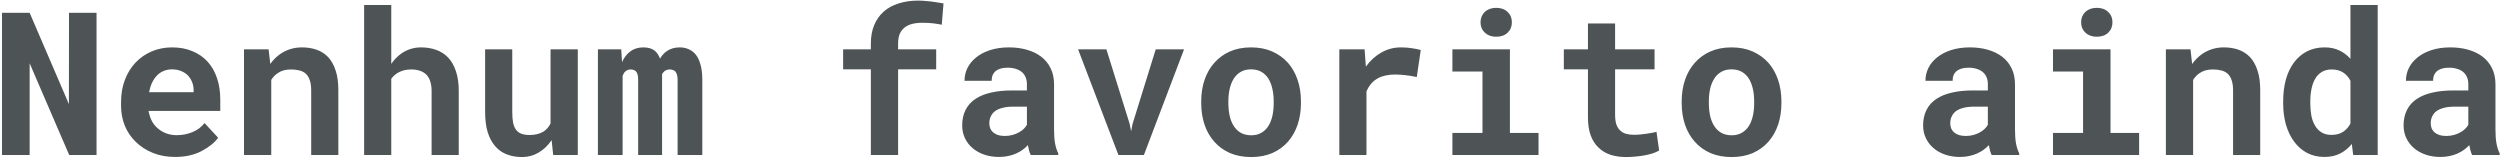 <svg width="500" height="32" viewBox="0 0 500 32" fill="none" xmlns="http://www.w3.org/2000/svg">
<path d="M19.309 31V2.562H13.801L13.781 20.824L5.93 2.562H0.402V31H5.93V12.66L13.84 31H19.309ZM35.031 31.391C37.075 31.391 38.846 30.994 40.344 30.199C41.841 29.405 42.935 28.52 43.625 27.543L40.91 24.613C40.285 25.421 39.471 26.026 38.469 26.43C37.466 26.833 36.431 27.035 35.363 27.035C34.608 27.035 33.911 26.918 33.273 26.684C32.635 26.449 32.069 26.117 31.574 25.688C31.092 25.271 30.708 24.809 30.422 24.301C30.135 23.78 29.901 23.096 29.719 22.25V22.191H44.055V19.887C44.055 18.337 43.84 16.924 43.41 15.648C42.98 14.359 42.355 13.259 41.535 12.348C40.702 11.436 39.686 10.733 38.488 10.238C37.303 9.73 35.949 9.477 34.426 9.477C32.954 9.477 31.594 9.743 30.344 10.277C29.094 10.811 28.013 11.56 27.102 12.523C26.19 13.487 25.48 14.639 24.973 15.98C24.465 17.309 24.211 18.78 24.211 20.395V21.176C24.211 22.595 24.465 23.93 24.973 25.18C25.494 26.417 26.229 27.491 27.18 28.402C28.13 29.327 29.27 30.056 30.598 30.59C31.926 31.124 33.404 31.391 35.031 31.391ZM34.387 13.871C35.077 13.871 35.682 13.982 36.203 14.203C36.737 14.412 37.186 14.698 37.551 15.062C37.915 15.44 38.202 15.883 38.41 16.391C38.618 16.898 38.723 17.439 38.723 18.012V18.441H29.816C29.947 17.751 30.142 17.126 30.402 16.566C30.663 16.006 30.988 15.525 31.379 15.121C31.756 14.717 32.199 14.412 32.707 14.203C33.215 13.982 33.775 13.871 34.387 13.871ZM48.801 31H54.25V15.98C54.432 15.694 54.634 15.434 54.855 15.199C55.077 14.965 55.324 14.763 55.598 14.594C55.936 14.359 56.32 14.184 56.75 14.066C57.193 13.949 57.675 13.891 58.195 13.891C58.82 13.891 59.38 13.956 59.875 14.086C60.37 14.203 60.793 14.418 61.145 14.73C61.496 15.043 61.763 15.473 61.945 16.02C62.141 16.553 62.238 17.237 62.238 18.07V31H67.668V17.992C67.668 16.456 67.486 15.154 67.121 14.086C66.769 13.005 66.275 12.12 65.637 11.43C64.986 10.753 64.217 10.258 63.332 9.945C62.447 9.633 61.47 9.477 60.402 9.477C59.569 9.477 58.781 9.594 58.039 9.828C57.297 10.062 56.613 10.401 55.988 10.844C55.624 11.104 55.279 11.397 54.953 11.723C54.628 12.048 54.328 12.406 54.055 12.797L53.723 9.867H48.801V31ZM78.254 12.777V1H72.824V31H78.254V15.746C78.462 15.473 78.69 15.225 78.938 15.004C79.198 14.783 79.484 14.594 79.797 14.438C80.135 14.255 80.513 14.118 80.93 14.027C81.346 13.936 81.796 13.891 82.277 13.891C82.902 13.891 83.462 13.975 83.957 14.145C84.452 14.301 84.875 14.548 85.227 14.887C85.578 15.225 85.845 15.668 86.027 16.215C86.223 16.762 86.32 17.413 86.32 18.168V31H91.75V18.207C91.75 16.658 91.561 15.336 91.184 14.242C90.819 13.135 90.305 12.23 89.641 11.527C88.977 10.824 88.182 10.31 87.258 9.984C86.333 9.646 85.318 9.477 84.211 9.477C83.456 9.477 82.74 9.587 82.062 9.809C81.385 10.03 80.767 10.342 80.207 10.746C79.842 11.007 79.491 11.312 79.152 11.664C78.827 12.003 78.527 12.374 78.254 12.777ZM110.637 31H115.559V9.867H110.109V24.691C109.94 25.03 109.738 25.336 109.504 25.609C109.27 25.883 109.003 26.117 108.703 26.312C108.352 26.534 107.941 26.703 107.473 26.82C107.017 26.938 106.503 26.996 105.93 26.996C105.292 26.996 104.751 26.918 104.309 26.762C103.866 26.605 103.508 26.345 103.234 25.98C102.961 25.629 102.759 25.16 102.629 24.574C102.512 23.988 102.453 23.266 102.453 22.406V9.867H97.023V22.367C97.023 23.969 97.199 25.342 97.551 26.488C97.915 27.621 98.423 28.552 99.074 29.281C99.725 30.023 100.507 30.564 101.418 30.902C102.329 31.241 103.332 31.41 104.426 31.41C105.624 31.41 106.724 31.111 107.727 30.512C108.742 29.913 109.608 29.086 110.324 28.031L110.637 31ZM124.25 9.867H119.582V31H124.523V15.18C124.589 15.01 124.66 14.854 124.738 14.711C124.816 14.568 124.908 14.444 125.012 14.34C125.155 14.197 125.318 14.086 125.5 14.008C125.682 13.93 125.891 13.891 126.125 13.891C126.333 13.891 126.529 13.923 126.711 13.988C126.893 14.04 127.056 14.138 127.199 14.281C127.329 14.425 127.434 14.626 127.512 14.887C127.59 15.147 127.629 15.479 127.629 15.883V31H132.414V15.414C132.414 15.258 132.414 15.134 132.414 15.043C132.414 14.952 132.414 14.893 132.414 14.867C132.479 14.724 132.557 14.6 132.648 14.496C132.74 14.379 132.844 14.275 132.961 14.184C133.104 14.092 133.254 14.021 133.41 13.969C133.579 13.917 133.768 13.891 133.977 13.891C134.172 13.891 134.361 13.923 134.543 13.988C134.738 14.04 134.908 14.138 135.051 14.281C135.194 14.438 135.305 14.646 135.383 14.906C135.474 15.167 135.52 15.499 135.52 15.902V31H140.461V15.922C140.461 14.75 140.344 13.76 140.109 12.953C139.888 12.133 139.576 11.462 139.172 10.941C138.755 10.434 138.267 10.062 137.707 9.828C137.16 9.594 136.568 9.477 135.93 9.477C135.422 9.477 134.953 9.542 134.523 9.672C134.094 9.802 133.71 9.984 133.371 10.219C133.098 10.401 132.844 10.622 132.609 10.883C132.388 11.13 132.186 11.41 132.004 11.723C131.887 11.397 131.743 11.111 131.574 10.863C131.418 10.603 131.229 10.382 131.008 10.199C130.721 9.952 130.383 9.77 129.992 9.652C129.602 9.535 129.159 9.477 128.664 9.477C127.648 9.477 126.783 9.743 126.066 10.277C125.363 10.798 124.81 11.514 124.406 12.426L124.25 9.867ZM174.172 31H179.621V13.871H187.238V9.867H179.621V8.715C179.621 8.09 179.699 7.53 179.855 7.035C180.025 6.54 180.279 6.124 180.617 5.785C180.995 5.382 181.503 5.076 182.141 4.867C182.779 4.659 183.553 4.555 184.465 4.555C185.311 4.555 186.047 4.594 186.672 4.672C187.297 4.75 187.857 4.841 188.352 4.945L188.703 0.688C188.26 0.609 187.831 0.538 187.414 0.473C187.01 0.408 186.607 0.349 186.203 0.297C185.799 0.245 185.383 0.206 184.953 0.18C184.536 0.141 184.1 0.121 183.645 0.121C182.199 0.121 180.891 0.31 179.719 0.688C178.547 1.052 177.551 1.599 176.73 2.328C175.91 3.057 175.279 3.956 174.836 5.023C174.393 6.091 174.172 7.322 174.172 8.715V9.867H168.625V13.871H174.172V31ZM206.145 31H211.652V30.668C211.379 30.134 211.171 29.496 211.027 28.754C210.884 28.012 210.812 27.074 210.812 25.941V16.879C210.812 15.655 210.585 14.581 210.129 13.656C209.673 12.719 209.042 11.944 208.234 11.332C207.427 10.72 206.47 10.258 205.363 9.945C204.27 9.633 203.085 9.477 201.809 9.477C200.389 9.477 199.126 9.659 198.02 10.023C196.926 10.375 196.001 10.857 195.246 11.469C194.478 12.081 193.892 12.79 193.488 13.598C193.098 14.405 192.902 15.258 192.902 16.156H198.332C198.332 15.779 198.384 15.434 198.488 15.121C198.605 14.809 198.781 14.542 199.016 14.32C199.276 14.073 199.615 13.884 200.031 13.754C200.448 13.611 200.943 13.539 201.516 13.539C202.167 13.539 202.733 13.624 203.215 13.793C203.71 13.949 204.12 14.177 204.445 14.477C204.758 14.763 204.992 15.108 205.148 15.512C205.305 15.902 205.383 16.345 205.383 16.84V18.09H202.355C200.793 18.09 199.406 18.233 198.195 18.52C196.997 18.793 195.988 19.197 195.168 19.73C194.257 20.316 193.573 21.065 193.117 21.977C192.661 22.875 192.434 23.91 192.434 25.082C192.434 25.994 192.616 26.84 192.98 27.621C193.345 28.389 193.853 29.053 194.504 29.613C195.155 30.173 195.93 30.609 196.828 30.922C197.74 31.234 198.736 31.391 199.816 31.391C200.48 31.391 201.099 31.326 201.672 31.195C202.245 31.078 202.772 30.909 203.254 30.688C203.723 30.479 204.152 30.232 204.543 29.945C204.934 29.659 205.279 29.353 205.578 29.027C205.643 29.405 205.721 29.763 205.812 30.102C205.904 30.44 206.014 30.74 206.145 31ZM200.969 27.191C200.461 27.191 200.012 27.133 199.621 27.016C199.243 26.885 198.924 26.716 198.664 26.508C198.404 26.287 198.202 26.02 198.059 25.707C197.928 25.381 197.863 25.03 197.863 24.652C197.863 24.171 197.954 23.728 198.137 23.324C198.319 22.908 198.599 22.549 198.977 22.25C199.354 21.963 199.842 21.742 200.441 21.586C201.04 21.417 201.763 21.332 202.609 21.332H205.383V24.965C205.227 25.238 205.012 25.512 204.738 25.785C204.465 26.046 204.139 26.28 203.762 26.488C203.384 26.697 202.961 26.866 202.492 26.996C202.023 27.126 201.516 27.191 200.969 27.191ZM223.684 31H228.781L236.809 9.867H231.145L226.516 24.77L226.223 26.254L225.93 24.77L221.281 9.867H215.617L223.684 31ZM240.246 20.238V20.648C240.246 22.198 240.467 23.63 240.91 24.945C241.353 26.247 242.004 27.38 242.863 28.344C243.71 29.307 244.751 30.062 245.988 30.609C247.238 31.143 248.658 31.41 250.246 31.41C251.822 31.41 253.228 31.143 254.465 30.609C255.702 30.062 256.743 29.307 257.59 28.344C258.436 27.38 259.081 26.247 259.523 24.945C259.966 23.63 260.188 22.198 260.188 20.648V20.238C260.188 18.702 259.966 17.283 259.523 15.98C259.081 14.665 258.436 13.526 257.59 12.562C256.73 11.599 255.682 10.844 254.445 10.297C253.208 9.75 251.796 9.477 250.207 9.477C248.618 9.477 247.206 9.75 245.969 10.297C244.745 10.844 243.71 11.599 242.863 12.562C242.004 13.526 241.353 14.665 240.91 15.98C240.467 17.283 240.246 18.702 240.246 20.238ZM245.676 20.648V20.238C245.676 19.379 245.76 18.565 245.93 17.797C246.099 17.029 246.366 16.352 246.73 15.766C247.095 15.18 247.564 14.717 248.137 14.379C248.71 14.04 249.4 13.871 250.207 13.871C251.027 13.871 251.724 14.04 252.297 14.379C252.87 14.717 253.339 15.18 253.703 15.766C254.055 16.352 254.315 17.029 254.484 17.797C254.654 18.565 254.738 19.379 254.738 20.238V20.648C254.738 21.534 254.654 22.367 254.484 23.148C254.315 23.917 254.055 24.587 253.703 25.16C253.339 25.746 252.87 26.208 252.297 26.547C251.724 26.885 251.04 27.055 250.246 27.055C249.426 27.055 248.723 26.885 248.137 26.547C247.564 26.208 247.095 25.746 246.73 25.16C246.366 24.587 246.099 23.917 245.93 23.148C245.76 22.367 245.676 21.534 245.676 20.648ZM280.188 9.477C278.768 9.477 277.46 9.822 276.262 10.512C275.064 11.189 274.035 12.126 273.176 13.324L273.137 12.855L272.922 9.867H267.863V31H273.293V18.305C273.54 17.706 273.853 17.185 274.23 16.742C274.608 16.299 275.064 15.935 275.598 15.648C276.04 15.401 276.542 15.219 277.102 15.102C277.674 14.971 278.312 14.906 279.016 14.906C279.693 14.906 280.402 14.952 281.145 15.043C281.9 15.121 282.635 15.245 283.352 15.414L284.152 10.004C283.723 9.874 283.156 9.757 282.453 9.652C281.763 9.535 281.008 9.477 280.188 9.477ZM290.48 9.867V14.301H296.496V26.586H290.48V31H307.707V26.586H301.984V9.867H290.48ZM296.105 4.457C296.105 4.874 296.177 5.264 296.32 5.629C296.477 5.98 296.691 6.28 296.965 6.527C297.238 6.788 297.564 6.99 297.941 7.133C298.332 7.276 298.762 7.348 299.23 7.348C300.194 7.348 300.956 7.081 301.516 6.547C302.089 6 302.375 5.303 302.375 4.457C302.375 3.611 302.089 2.921 301.516 2.387C300.956 1.84 300.194 1.566 299.23 1.566C298.762 1.566 298.332 1.638 297.941 1.781C297.564 1.924 297.238 2.12 296.965 2.367C296.691 2.628 296.477 2.94 296.32 3.305C296.177 3.656 296.105 4.04 296.105 4.457ZM323.02 4.691H317.59V9.867H312.766V13.871H317.59V23.48C317.59 24.874 317.772 26.072 318.137 27.074C318.501 28.064 319.022 28.878 319.699 29.516C320.363 30.167 321.164 30.648 322.102 30.961C323.052 31.26 324.107 31.41 325.266 31.41C325.865 31.41 326.47 31.378 327.082 31.312C327.707 31.26 328.306 31.182 328.879 31.078C329.452 30.974 329.992 30.844 330.5 30.688C331.008 30.518 331.451 30.323 331.828 30.102L331.301 26.371C331.053 26.436 330.754 26.501 330.402 26.566C330.064 26.631 329.699 26.69 329.309 26.742C328.905 26.807 328.482 26.859 328.039 26.898C327.609 26.938 327.186 26.957 326.77 26.957C326.197 26.957 325.676 26.892 325.207 26.762C324.751 26.631 324.361 26.41 324.035 26.098C323.71 25.798 323.456 25.395 323.273 24.887C323.104 24.366 323.02 23.721 323.02 22.953V13.871H330.91V9.867H323.02V4.691ZM336.34 20.238V20.648C336.34 22.198 336.561 23.63 337.004 24.945C337.447 26.247 338.098 27.38 338.957 28.344C339.803 29.307 340.845 30.062 342.082 30.609C343.332 31.143 344.751 31.41 346.34 31.41C347.915 31.41 349.322 31.143 350.559 30.609C351.796 30.062 352.837 29.307 353.684 28.344C354.53 27.38 355.174 26.247 355.617 24.945C356.06 23.63 356.281 22.198 356.281 20.648V20.238C356.281 18.702 356.06 17.283 355.617 15.98C355.174 14.665 354.53 13.526 353.684 12.562C352.824 11.599 351.776 10.844 350.539 10.297C349.302 9.75 347.889 9.477 346.301 9.477C344.712 9.477 343.299 9.75 342.062 10.297C340.839 10.844 339.803 11.599 338.957 12.562C338.098 13.526 337.447 14.665 337.004 15.98C336.561 17.283 336.34 18.702 336.34 20.238ZM341.77 20.648V20.238C341.77 19.379 341.854 18.565 342.023 17.797C342.193 17.029 342.46 16.352 342.824 15.766C343.189 15.18 343.658 14.717 344.23 14.379C344.803 14.04 345.493 13.871 346.301 13.871C347.121 13.871 347.818 14.04 348.391 14.379C348.964 14.717 349.432 15.18 349.797 15.766C350.148 16.352 350.409 17.029 350.578 17.797C350.747 18.565 350.832 19.379 350.832 20.238V20.648C350.832 21.534 350.747 22.367 350.578 23.148C350.409 23.917 350.148 24.587 349.797 25.16C349.432 25.746 348.964 26.208 348.391 26.547C347.818 26.885 347.134 27.055 346.34 27.055C345.52 27.055 344.816 26.885 344.23 26.547C343.658 26.208 343.189 25.746 342.824 25.16C342.46 24.587 342.193 23.917 342.023 23.148C341.854 22.367 341.77 21.534 341.77 20.648ZM398.332 31H403.84V30.668C403.566 30.134 403.358 29.496 403.215 28.754C403.072 28.012 403 27.074 403 25.941V16.879C403 15.655 402.772 14.581 402.316 13.656C401.861 12.719 401.229 11.944 400.422 11.332C399.615 10.72 398.658 10.258 397.551 9.945C396.457 9.633 395.272 9.477 393.996 9.477C392.577 9.477 391.314 9.659 390.207 10.023C389.113 10.375 388.189 10.857 387.434 11.469C386.665 12.081 386.079 12.79 385.676 13.598C385.285 14.405 385.09 15.258 385.09 16.156H390.52C390.52 15.779 390.572 15.434 390.676 15.121C390.793 14.809 390.969 14.542 391.203 14.32C391.464 14.073 391.802 13.884 392.219 13.754C392.635 13.611 393.13 13.539 393.703 13.539C394.354 13.539 394.921 13.624 395.402 13.793C395.897 13.949 396.307 14.177 396.633 14.477C396.945 14.763 397.18 15.108 397.336 15.512C397.492 15.902 397.57 16.345 397.57 16.84V18.09H394.543C392.98 18.09 391.594 18.233 390.383 18.52C389.185 18.793 388.176 19.197 387.355 19.73C386.444 20.316 385.76 21.065 385.305 21.977C384.849 22.875 384.621 23.91 384.621 25.082C384.621 25.994 384.803 26.84 385.168 27.621C385.533 28.389 386.04 29.053 386.691 29.613C387.342 30.173 388.117 30.609 389.016 30.922C389.927 31.234 390.923 31.391 392.004 31.391C392.668 31.391 393.286 31.326 393.859 31.195C394.432 31.078 394.96 30.909 395.441 30.688C395.91 30.479 396.34 30.232 396.73 29.945C397.121 29.659 397.466 29.353 397.766 29.027C397.831 29.405 397.909 29.763 398 30.102C398.091 30.44 398.202 30.74 398.332 31ZM393.156 27.191C392.648 27.191 392.199 27.133 391.809 27.016C391.431 26.885 391.112 26.716 390.852 26.508C390.591 26.287 390.389 26.02 390.246 25.707C390.116 25.381 390.051 25.03 390.051 24.652C390.051 24.171 390.142 23.728 390.324 23.324C390.507 22.908 390.786 22.549 391.164 22.25C391.542 21.963 392.03 21.742 392.629 21.586C393.228 21.417 393.951 21.332 394.797 21.332H397.57V24.965C397.414 25.238 397.199 25.512 396.926 25.785C396.652 26.046 396.327 26.28 395.949 26.488C395.572 26.697 395.148 26.866 394.68 26.996C394.211 27.126 393.703 27.191 393.156 27.191ZM410.598 9.867V14.301H416.613V26.586H410.598V31H427.824V26.586H422.102V9.867H410.598ZM416.223 4.457C416.223 4.874 416.294 5.264 416.438 5.629C416.594 5.98 416.809 6.28 417.082 6.527C417.355 6.788 417.681 6.99 418.059 7.133C418.449 7.276 418.879 7.348 419.348 7.348C420.311 7.348 421.073 7.081 421.633 6.547C422.206 6 422.492 5.303 422.492 4.457C422.492 3.611 422.206 2.921 421.633 2.387C421.073 1.84 420.311 1.566 419.348 1.566C418.879 1.566 418.449 1.638 418.059 1.781C417.681 1.924 417.355 2.12 417.082 2.367C416.809 2.628 416.594 2.94 416.438 3.305C416.294 3.656 416.223 4.04 416.223 4.457ZM433.176 31H438.625V15.98C438.807 15.694 439.009 15.434 439.23 15.199C439.452 14.965 439.699 14.763 439.973 14.594C440.311 14.359 440.695 14.184 441.125 14.066C441.568 13.949 442.049 13.891 442.57 13.891C443.195 13.891 443.755 13.956 444.25 14.086C444.745 14.203 445.168 14.418 445.52 14.73C445.871 15.043 446.138 15.473 446.32 16.02C446.516 16.553 446.613 17.237 446.613 18.07V31H452.043V17.992C452.043 16.456 451.861 15.154 451.496 14.086C451.145 13.005 450.65 12.12 450.012 11.43C449.361 10.753 448.592 10.258 447.707 9.945C446.822 9.633 445.845 9.477 444.777 9.477C443.944 9.477 443.156 9.594 442.414 9.828C441.672 10.062 440.988 10.401 440.363 10.844C439.999 11.104 439.654 11.397 439.328 11.723C439.003 12.048 438.703 12.406 438.43 12.797L438.098 9.867H433.176V31ZM456.633 20.277V20.688C456.633 22.224 456.822 23.65 457.199 24.965C457.577 26.267 458.124 27.393 458.84 28.344C459.543 29.294 460.402 30.043 461.418 30.59C462.447 31.124 463.605 31.391 464.895 31.391C466.079 31.391 467.121 31.163 468.02 30.707C468.918 30.251 469.699 29.613 470.363 28.793L470.637 31H475.539V1H470.09V11.762C469.439 11.033 468.69 10.473 467.844 10.082C467.01 9.678 466.04 9.477 464.934 9.477C463.618 9.477 462.447 9.737 461.418 10.258C460.402 10.779 459.536 11.514 458.82 12.465C458.104 13.415 457.557 14.555 457.18 15.883C456.815 17.211 456.633 18.676 456.633 20.277ZM462.062 20.688V20.277C462.062 19.392 462.141 18.565 462.297 17.797C462.453 17.016 462.701 16.332 463.039 15.746C463.378 15.173 463.814 14.724 464.348 14.398C464.895 14.06 465.552 13.891 466.32 13.891C467.245 13.891 468.013 14.092 468.625 14.496C469.237 14.887 469.725 15.44 470.09 16.156V24.711C469.725 25.414 469.23 25.967 468.605 26.371C467.993 26.775 467.219 26.977 466.281 26.977C465.513 26.977 464.862 26.814 464.328 26.488C463.794 26.163 463.358 25.713 463.02 25.141C462.681 24.581 462.434 23.923 462.277 23.168C462.134 22.4 462.062 21.573 462.062 20.688ZM494.426 31H499.934V30.668C499.66 30.134 499.452 29.496 499.309 28.754C499.165 28.012 499.094 27.074 499.094 25.941V16.879C499.094 15.655 498.866 14.581 498.41 13.656C497.954 12.719 497.323 11.944 496.516 11.332C495.708 10.72 494.751 10.258 493.645 9.945C492.551 9.633 491.366 9.477 490.09 9.477C488.671 9.477 487.408 9.659 486.301 10.023C485.207 10.375 484.283 10.857 483.527 11.469C482.759 12.081 482.173 12.79 481.77 13.598C481.379 14.405 481.184 15.258 481.184 16.156H486.613C486.613 15.779 486.665 15.434 486.77 15.121C486.887 14.809 487.062 14.542 487.297 14.32C487.557 14.073 487.896 13.884 488.312 13.754C488.729 13.611 489.224 13.539 489.797 13.539C490.448 13.539 491.014 13.624 491.496 13.793C491.991 13.949 492.401 14.177 492.727 14.477C493.039 14.763 493.273 15.108 493.43 15.512C493.586 15.902 493.664 16.345 493.664 16.84V18.09H490.637C489.074 18.09 487.688 18.233 486.477 18.52C485.279 18.793 484.27 19.197 483.449 19.73C482.538 20.316 481.854 21.065 481.398 21.977C480.943 22.875 480.715 23.91 480.715 25.082C480.715 25.994 480.897 26.84 481.262 27.621C481.626 28.389 482.134 29.053 482.785 29.613C483.436 30.173 484.211 30.609 485.109 30.922C486.021 31.234 487.017 31.391 488.098 31.391C488.762 31.391 489.38 31.326 489.953 31.195C490.526 31.078 491.053 30.909 491.535 30.688C492.004 30.479 492.434 30.232 492.824 29.945C493.215 29.659 493.56 29.353 493.859 29.027C493.924 29.405 494.003 29.763 494.094 30.102C494.185 30.44 494.296 30.74 494.426 31ZM489.25 27.191C488.742 27.191 488.293 27.133 487.902 27.016C487.525 26.885 487.206 26.716 486.945 26.508C486.685 26.287 486.483 26.02 486.34 25.707C486.21 25.381 486.145 25.03 486.145 24.652C486.145 24.171 486.236 23.728 486.418 23.324C486.6 22.908 486.88 22.549 487.258 22.25C487.635 21.963 488.124 21.742 488.723 21.586C489.322 21.417 490.044 21.332 490.891 21.332H493.664V24.965C493.508 25.238 493.293 25.512 493.02 25.785C492.746 26.046 492.421 26.28 492.043 26.488C491.665 26.697 491.242 26.866 490.773 26.996C490.305 27.126 489.797 27.191 489.25 27.191Z" fill="#4E5455"/>
</svg>
